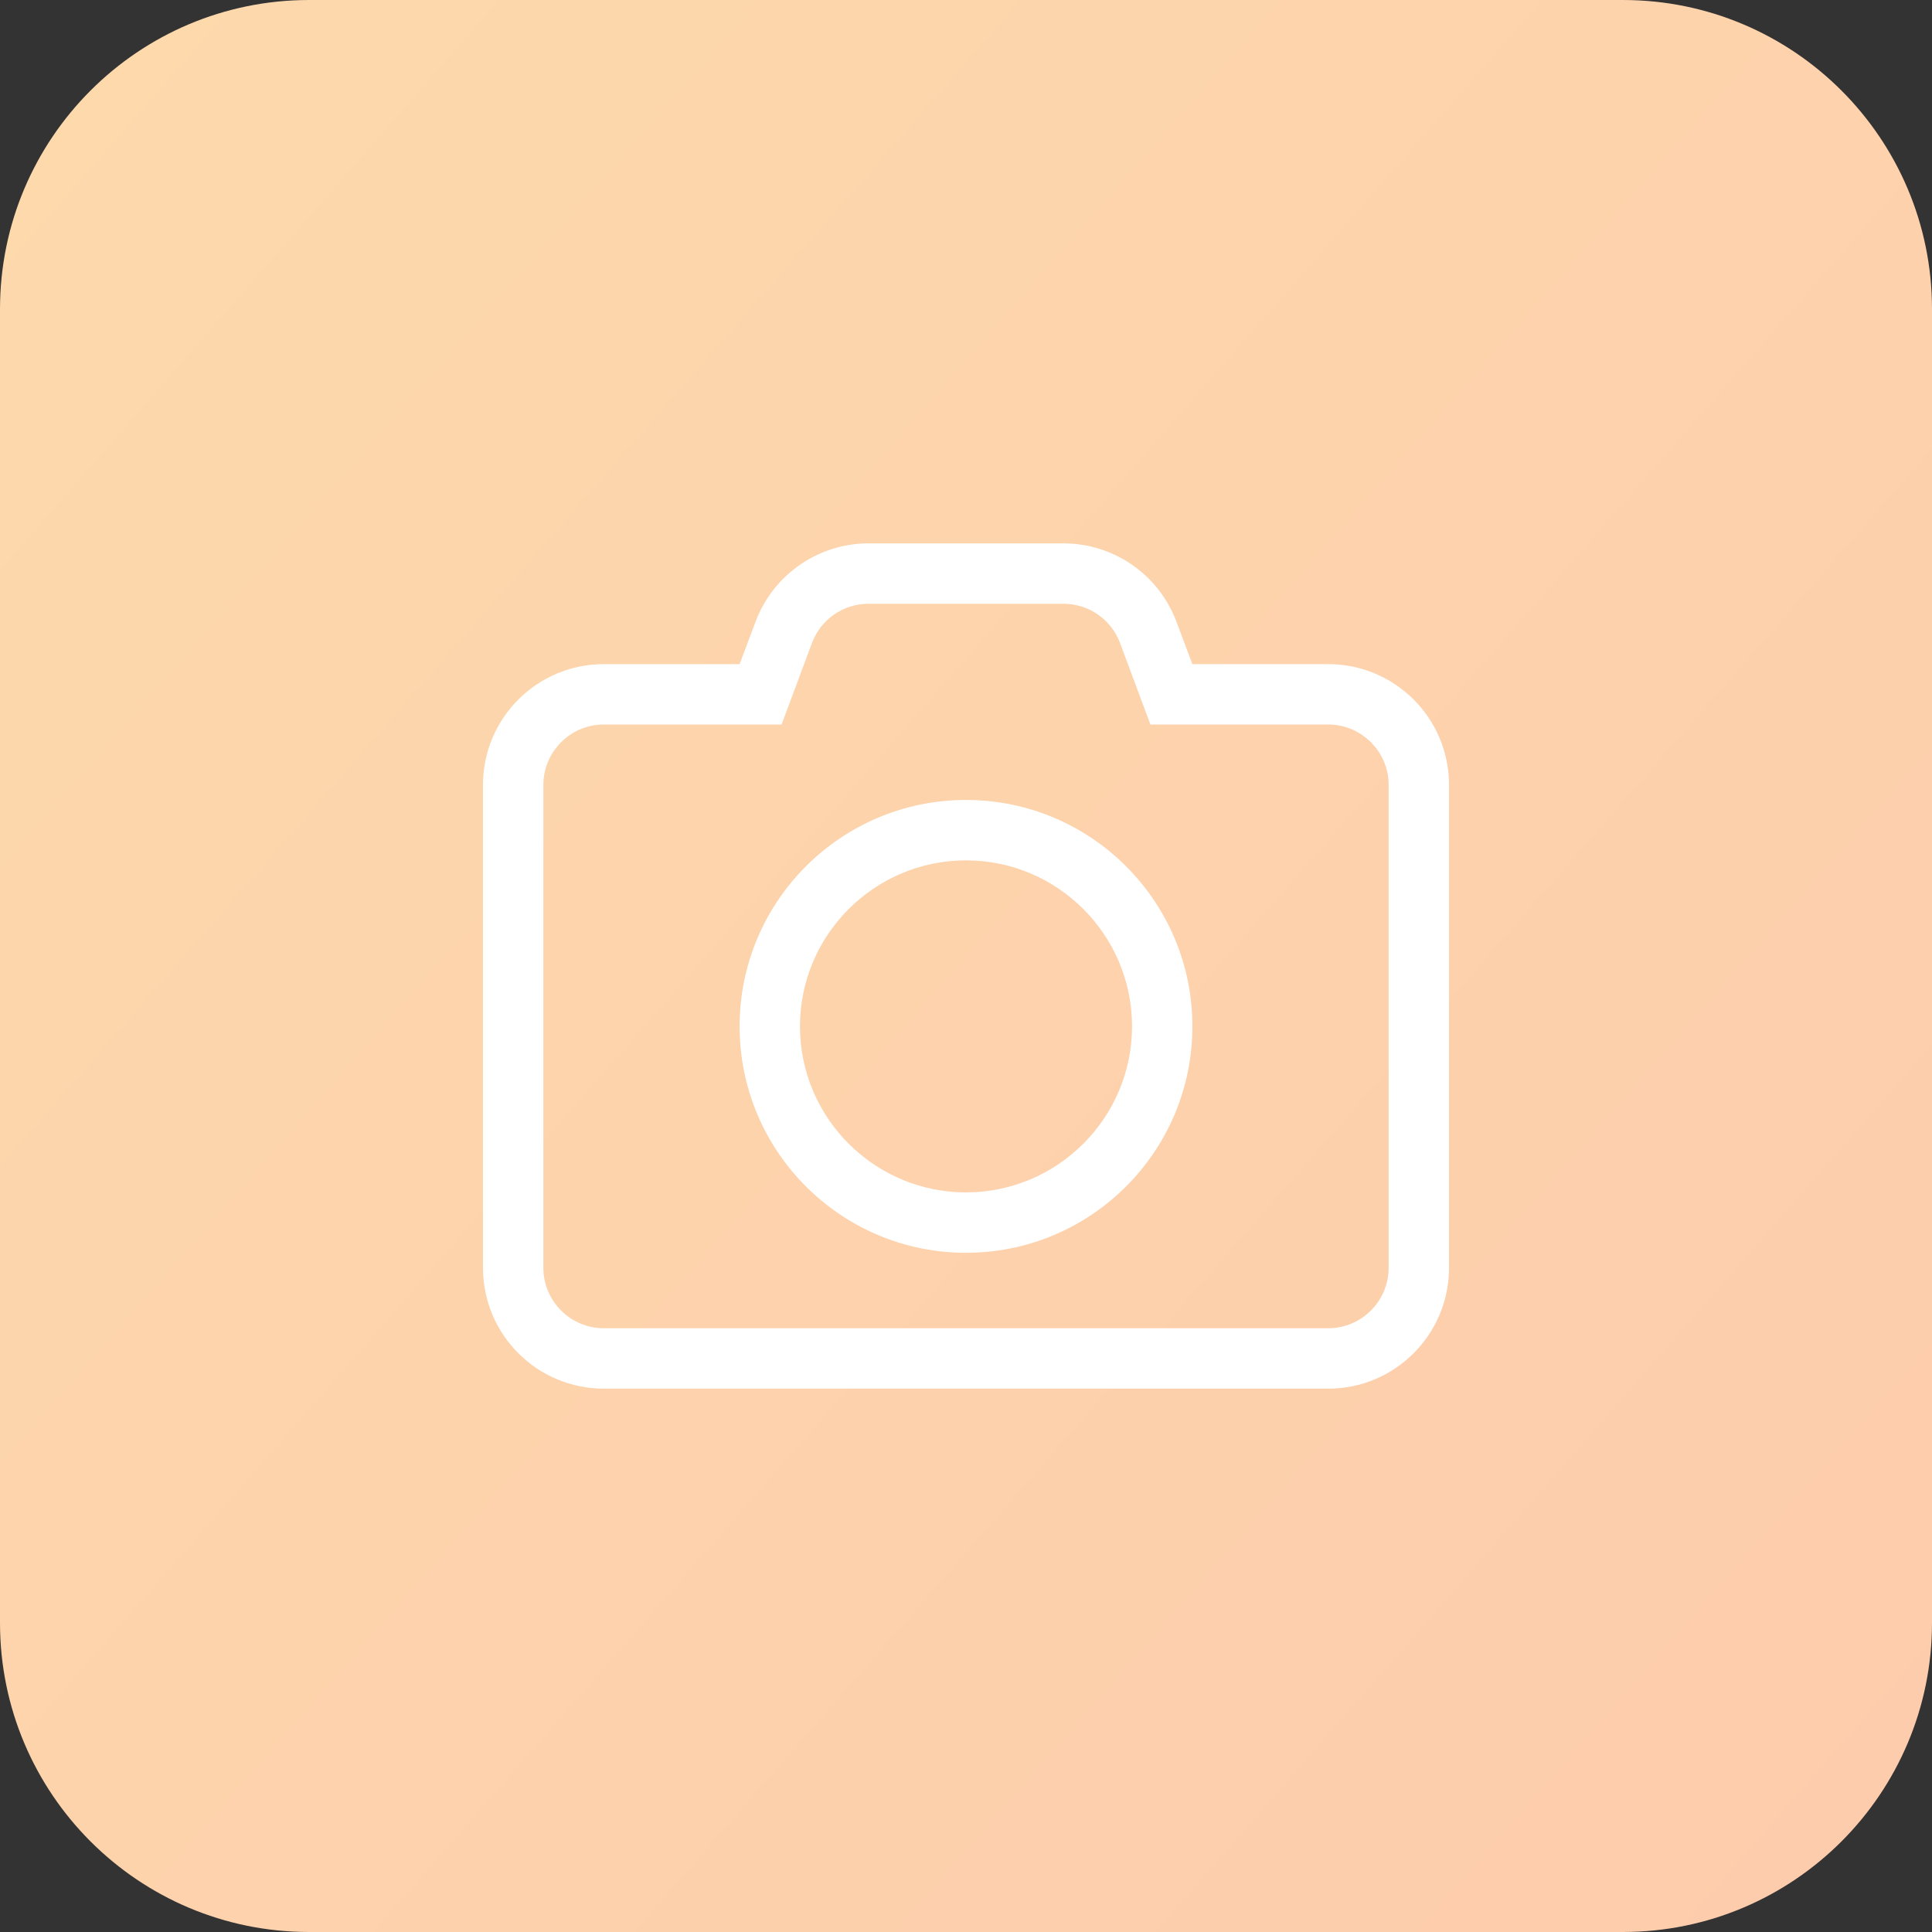 <svg width="50" height="50" viewBox="0 0 50 50" fill="none" xmlns="http://www.w3.org/2000/svg">
<rect x="0" y="0" width="50" height="50" fill="#333333" stroke="none"/>
<path d="M42 0H8C3.582 0 0 3.582 0 8V42C0 46.418 3.582 50 8 50H42C46.418 50 50 46.418 50 42V8C50 3.582 46.418 0 42 0Z" fill="url(#paint0_linear_4_666)"/>
<path d="M34.375 17.188H30.859L30.445 16.087C29.987 14.869 28.822 14.062 27.52 14.062H22.48C21.178 14.062 20.013 14.869 19.555 16.087L19.141 17.188H15.625C13.899 17.188 12.5 18.587 12.5 20.312V32.812C12.5 34.538 13.899 35.938 15.625 35.938H34.375C36.101 35.938 37.5 34.538 37.5 32.812V20.312C37.5 18.587 36.101 17.188 34.375 17.188ZM35.938 32.812C35.938 33.672 35.234 34.375 34.375 34.375H15.625C14.766 34.375 14.062 33.672 14.062 32.812V20.312C14.062 19.453 14.766 18.75 15.625 18.75H20.227L21.013 16.642C21.241 16.03 21.825 15.625 22.477 15.625H27.523C28.175 15.625 28.759 16.03 28.987 16.642L29.773 18.75H34.375C35.234 18.75 35.938 19.453 35.938 20.312V32.812ZM25 20.703C21.765 20.703 19.141 23.328 19.141 26.562C19.141 29.797 21.765 32.422 25 32.422C28.235 32.422 30.859 29.797 30.859 26.562C30.859 23.328 28.235 20.703 25 20.703ZM25 30.859C22.632 30.859 20.703 28.931 20.703 26.562C20.703 24.194 22.632 22.266 25 22.266C27.368 22.266 29.297 24.194 29.297 26.562C29.297 28.931 27.368 30.859 25 30.859Z" fill="white"/>
<defs>
<linearGradient id="paint0_linear_4_666" x1="-14.062" y1="-11.607" x2="81.513" y2="72.021" gradientUnits="userSpaceOnUse">
<stop stop-color="#FDDDAC"/>
<stop offset="1" stop-color="#FDC4AC"/>
</linearGradient>
</defs>
</svg>
